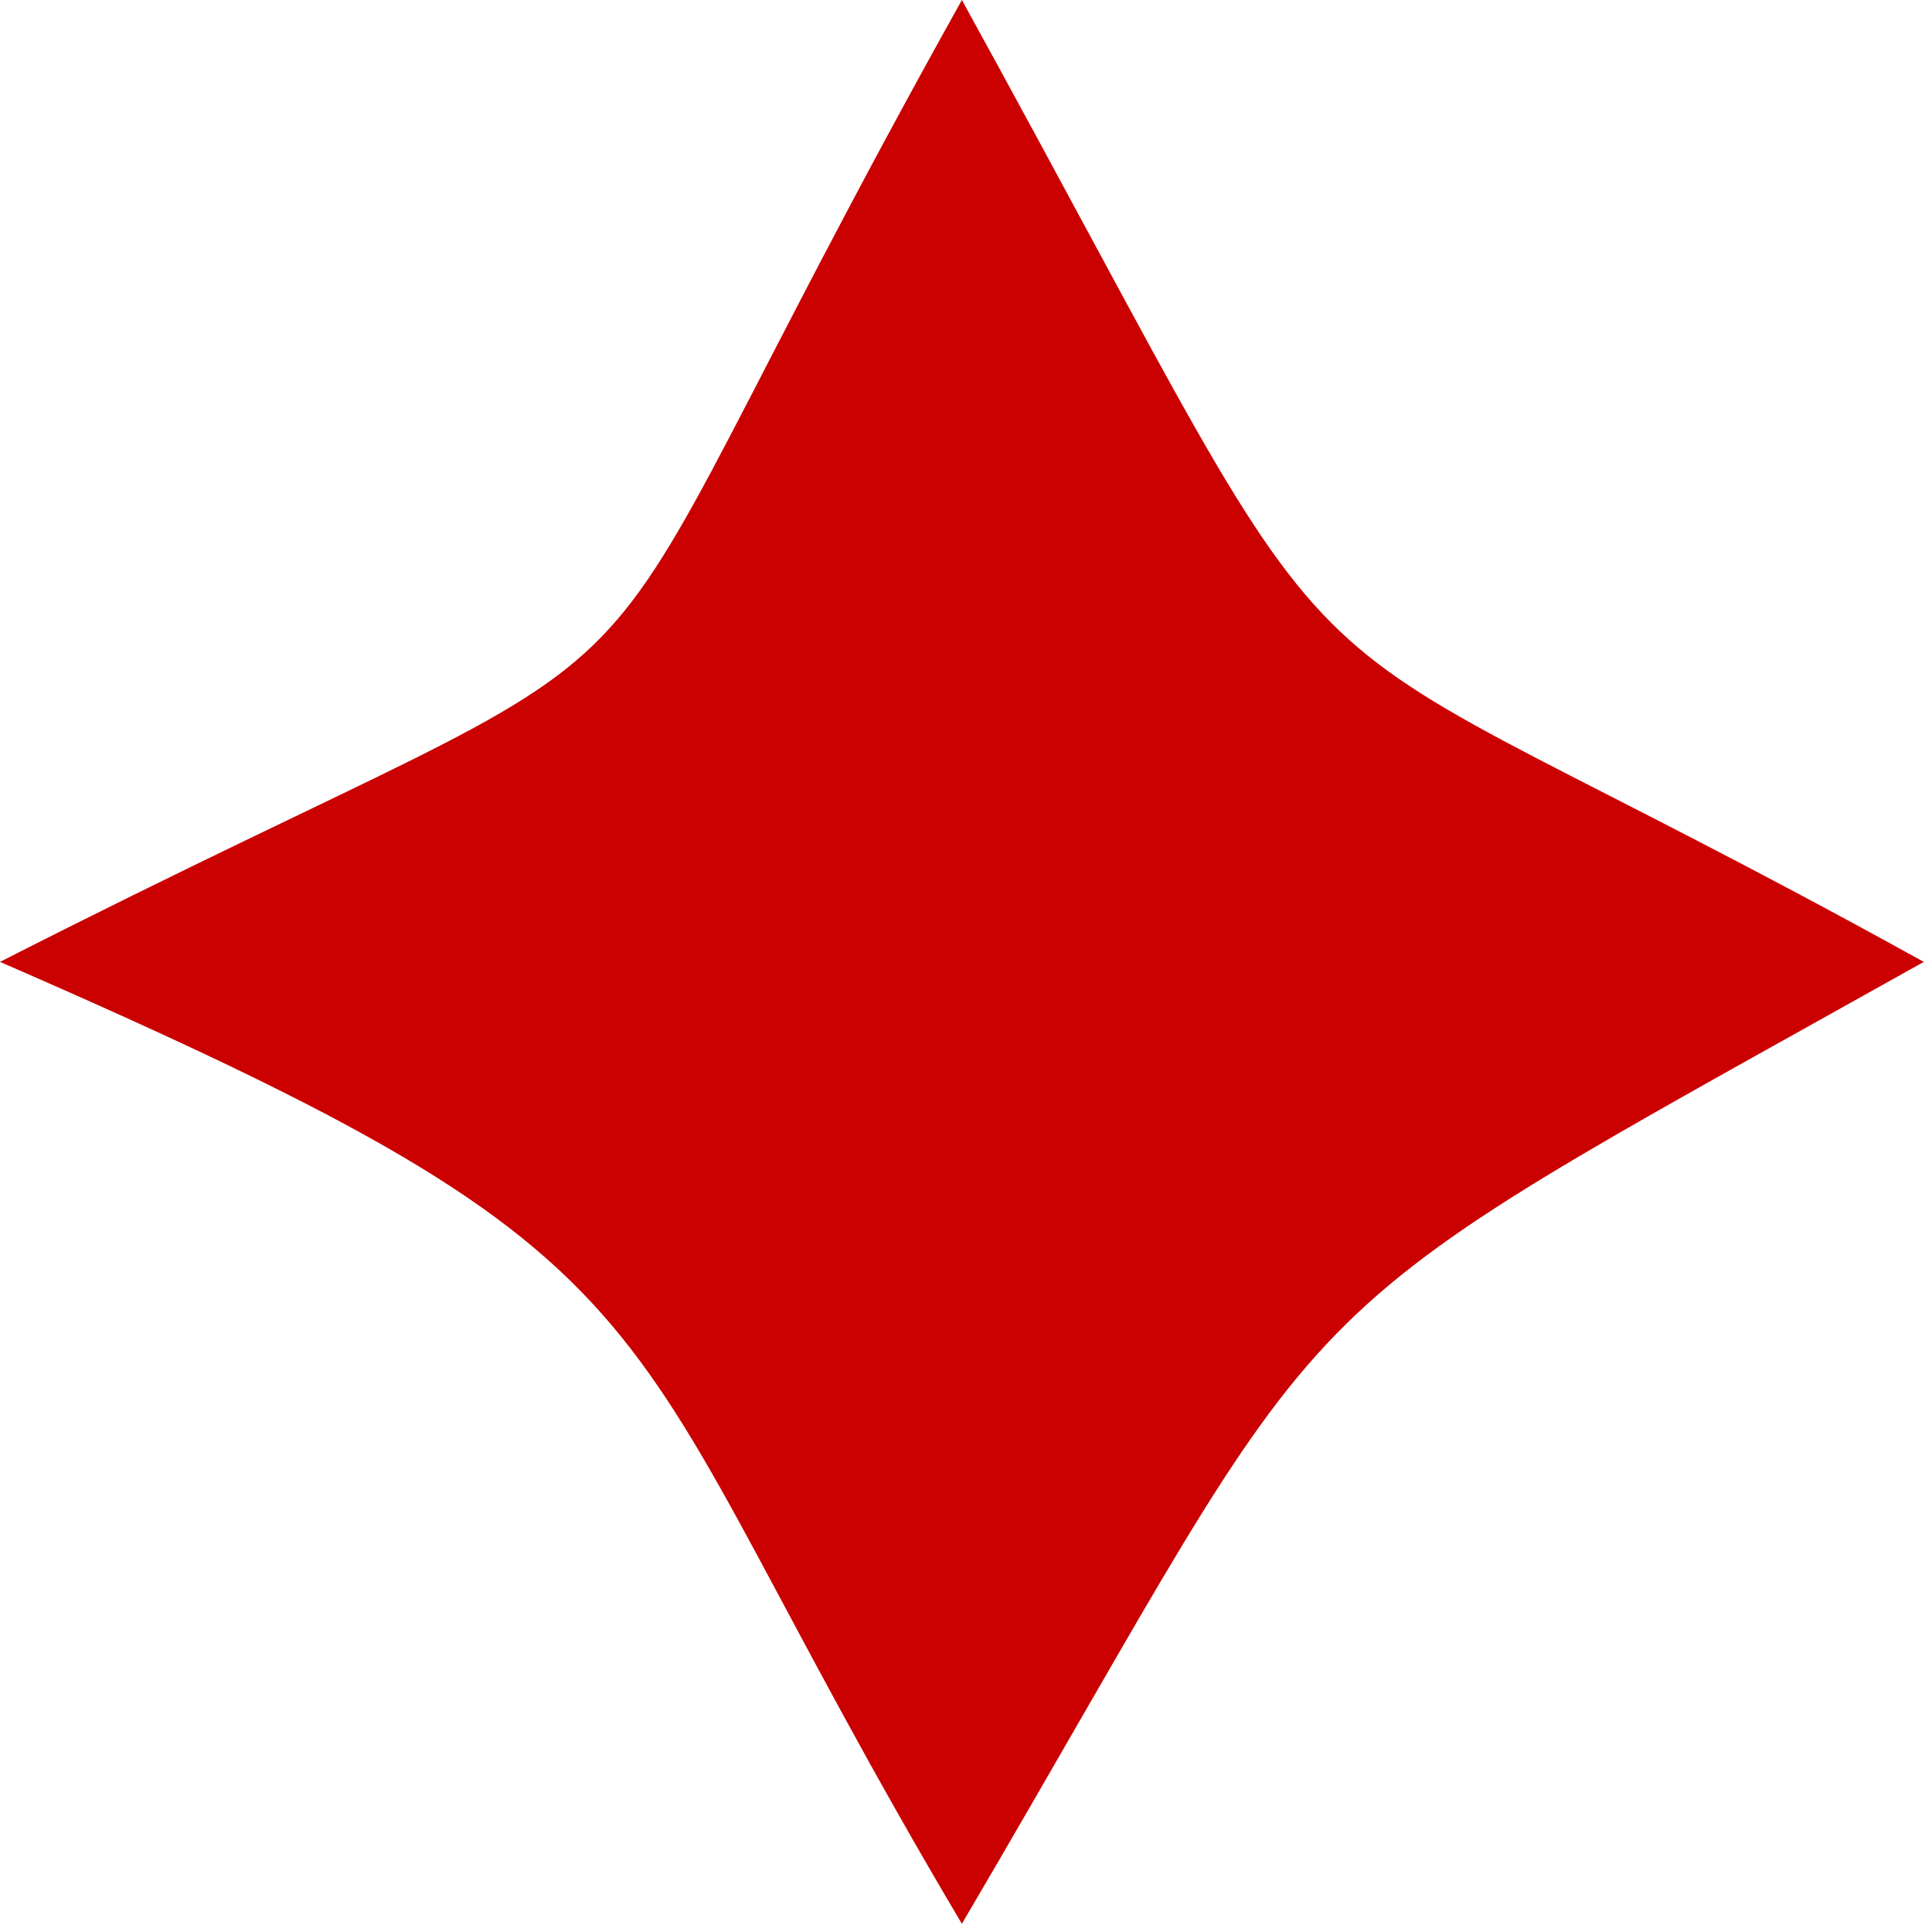 <svg width="78" height="78" viewBox="0 0 78 78" fill="none" xmlns="http://www.w3.org/2000/svg">
<path d="M77.669 38.834C50.308 54.152 54.721 50.622 38.834 77.669C23.83 52.387 29.126 51.504 0 38.834C31.208 22.948 20.617 32.656 38.834 0C56.486 32.087 48.95 22.948 77.669 38.834Z" fill="#CB0000"/>
</svg>
